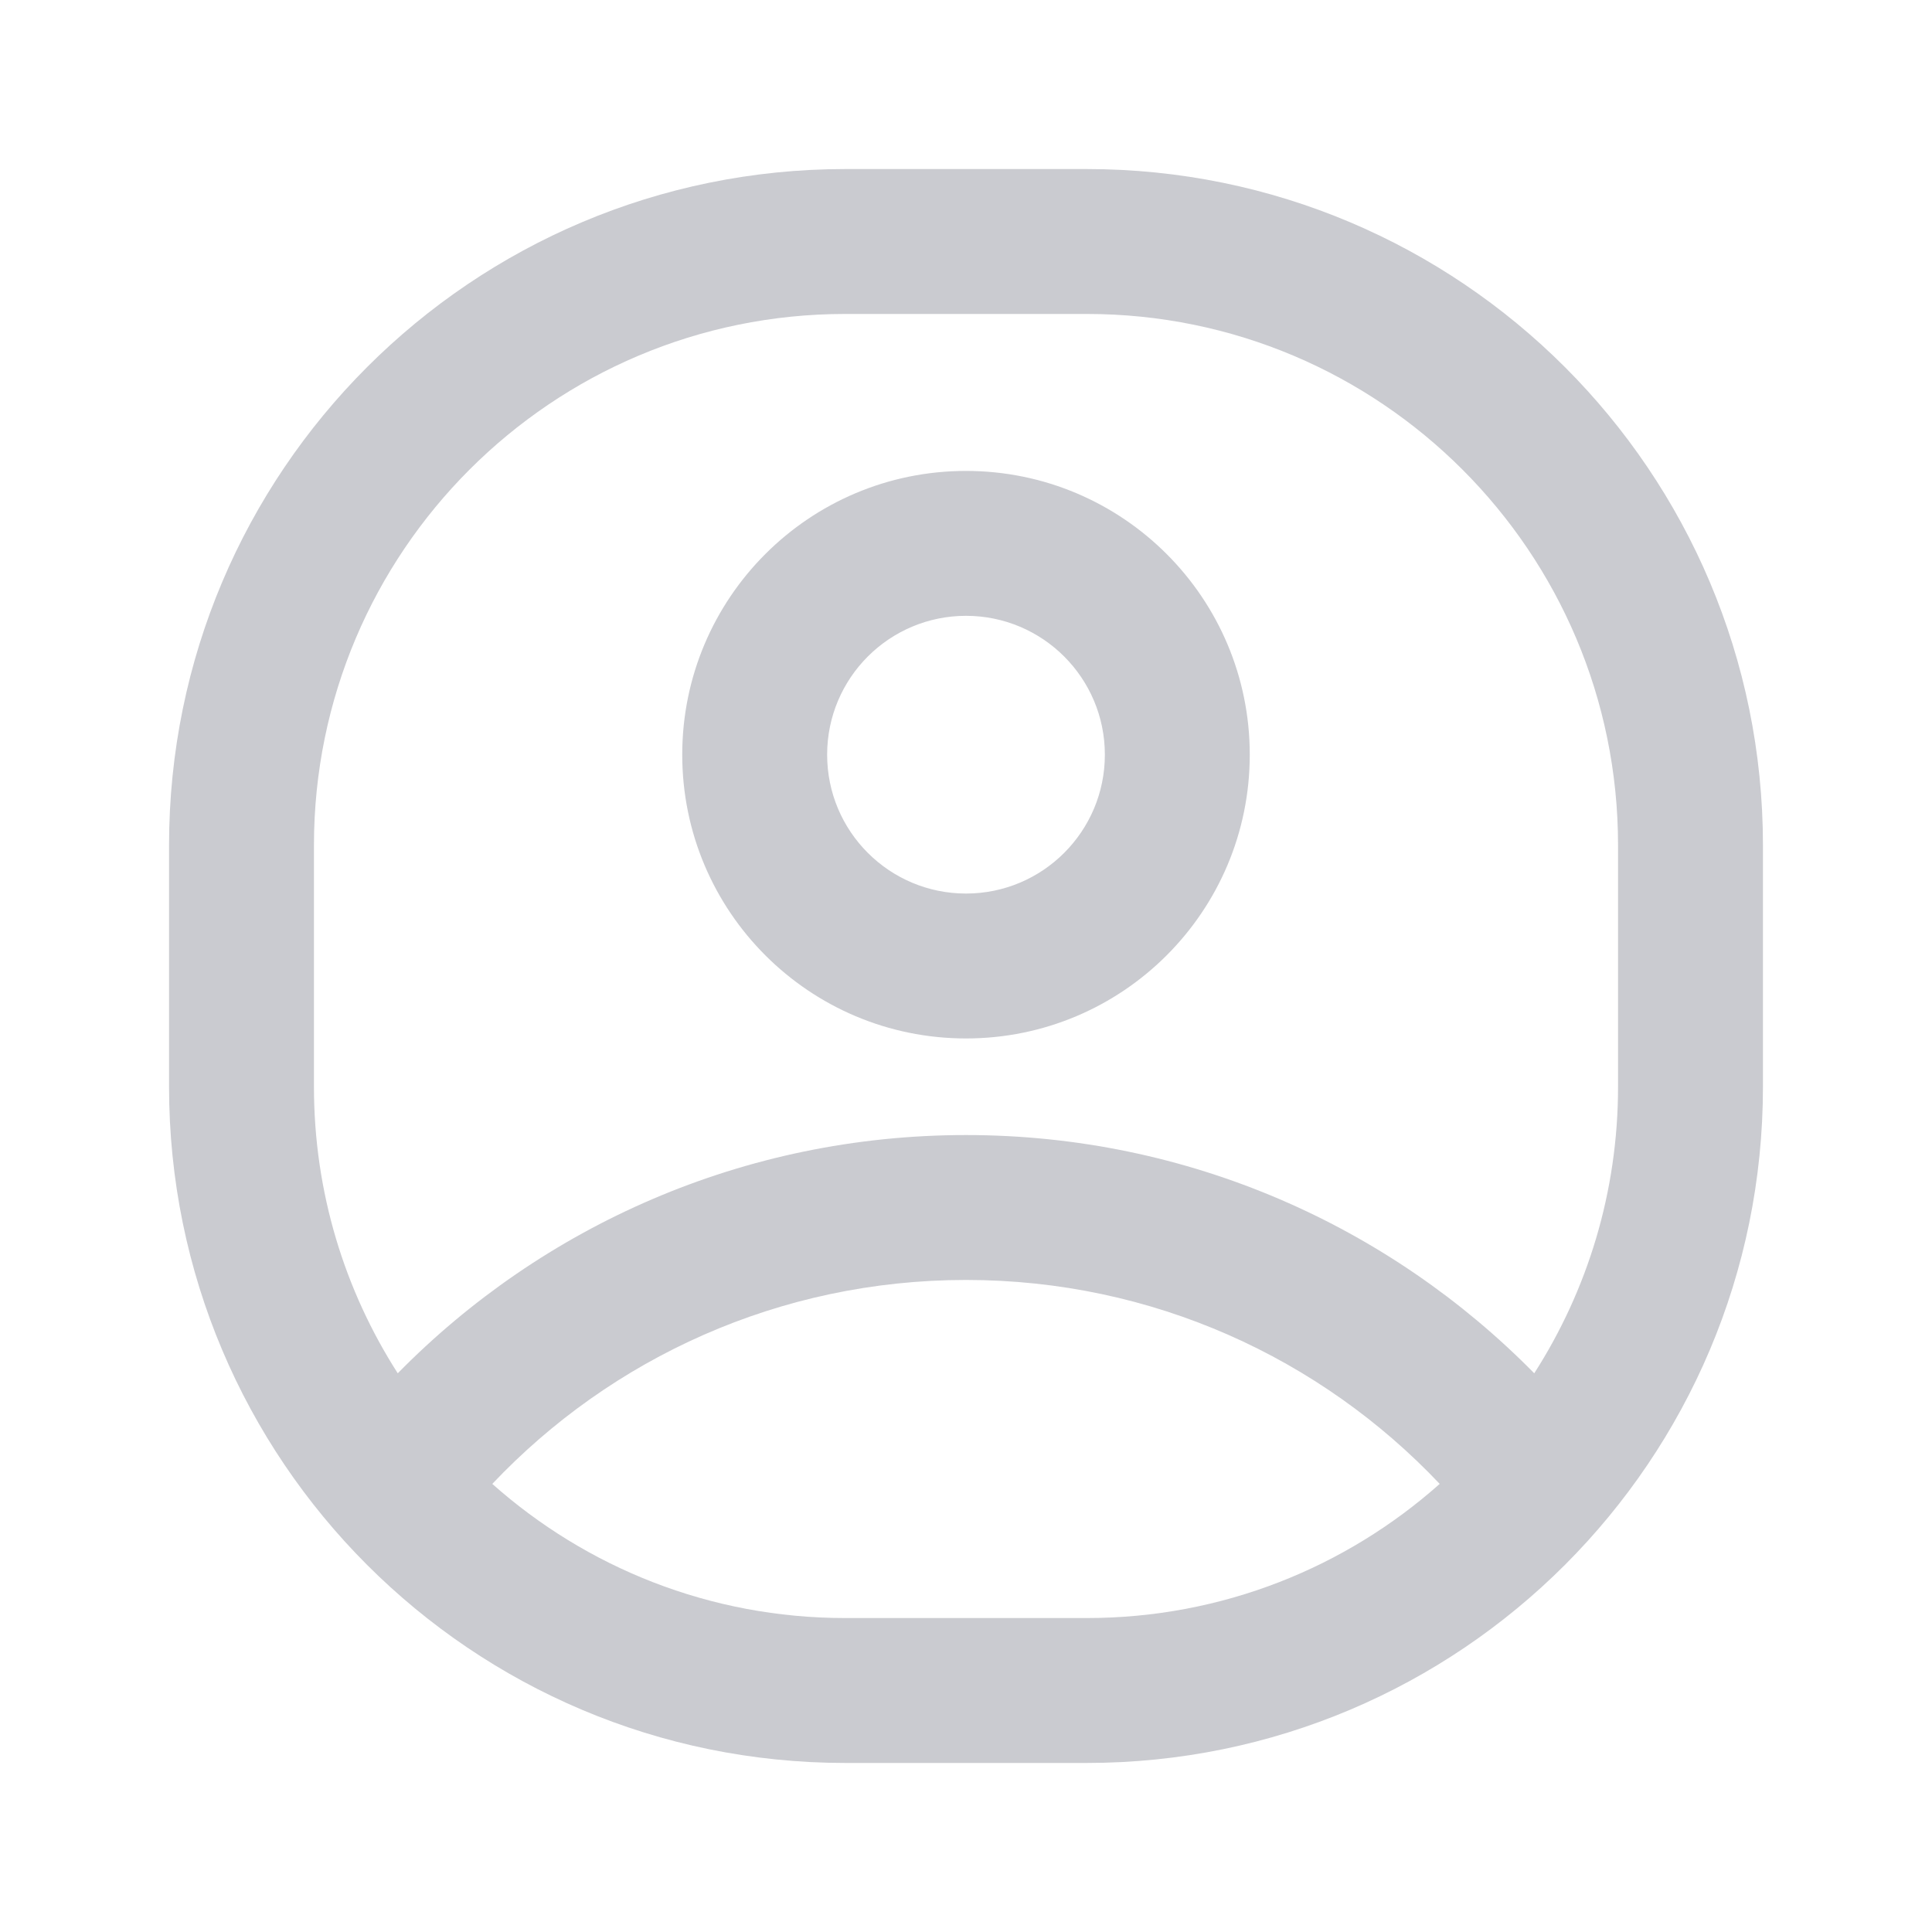 <svg width="16" height="16" viewBox="0 0 16 16" fill="none" xmlns="http://www.w3.org/2000/svg">
<path fill-rule="evenodd" clip-rule="evenodd" d="M7 2.6C4.57 2.6 2.6 4.57 2.6 7V9C2.6 9.874 2.855 10.688 3.294 11.373C4.49 10.156 6.157 9.4 8 9.4C9.842 9.4 11.509 10.156 12.706 11.373C13.145 10.688 13.4 9.874 13.4 9V7C13.4 4.57 11.43 2.6 9 2.6H7ZM7 13.4C5.878 13.4 4.854 12.98 4.077 12.289C5.062 11.248 6.455 10.6 8 10.6C9.545 10.6 10.938 11.248 11.923 12.289C11.146 12.98 10.122 13.4 9 13.4H7ZM1.4 7C1.4 3.907 3.907 1.4 7 1.4H9C12.093 1.4 14.6 3.907 14.6 7V9C14.6 12.093 12.093 14.6 9 14.6H7C3.907 14.6 1.4 12.093 1.4 9V7ZM6.85 6.25C6.85 5.615 7.365 5.1 8 5.1C8.635 5.1 9.15 5.615 9.15 6.25C9.15 6.885 8.635 7.4 8 7.4C7.365 7.4 6.85 6.885 6.85 6.25ZM8 3.9C6.702 3.9 5.65 4.952 5.65 6.25C5.65 7.548 6.702 8.6 8 8.6C9.298 8.6 10.35 7.548 10.35 6.25C10.35 4.952 9.298 3.9 8 3.9Z" fill="#CACBD0"/>
</svg>
